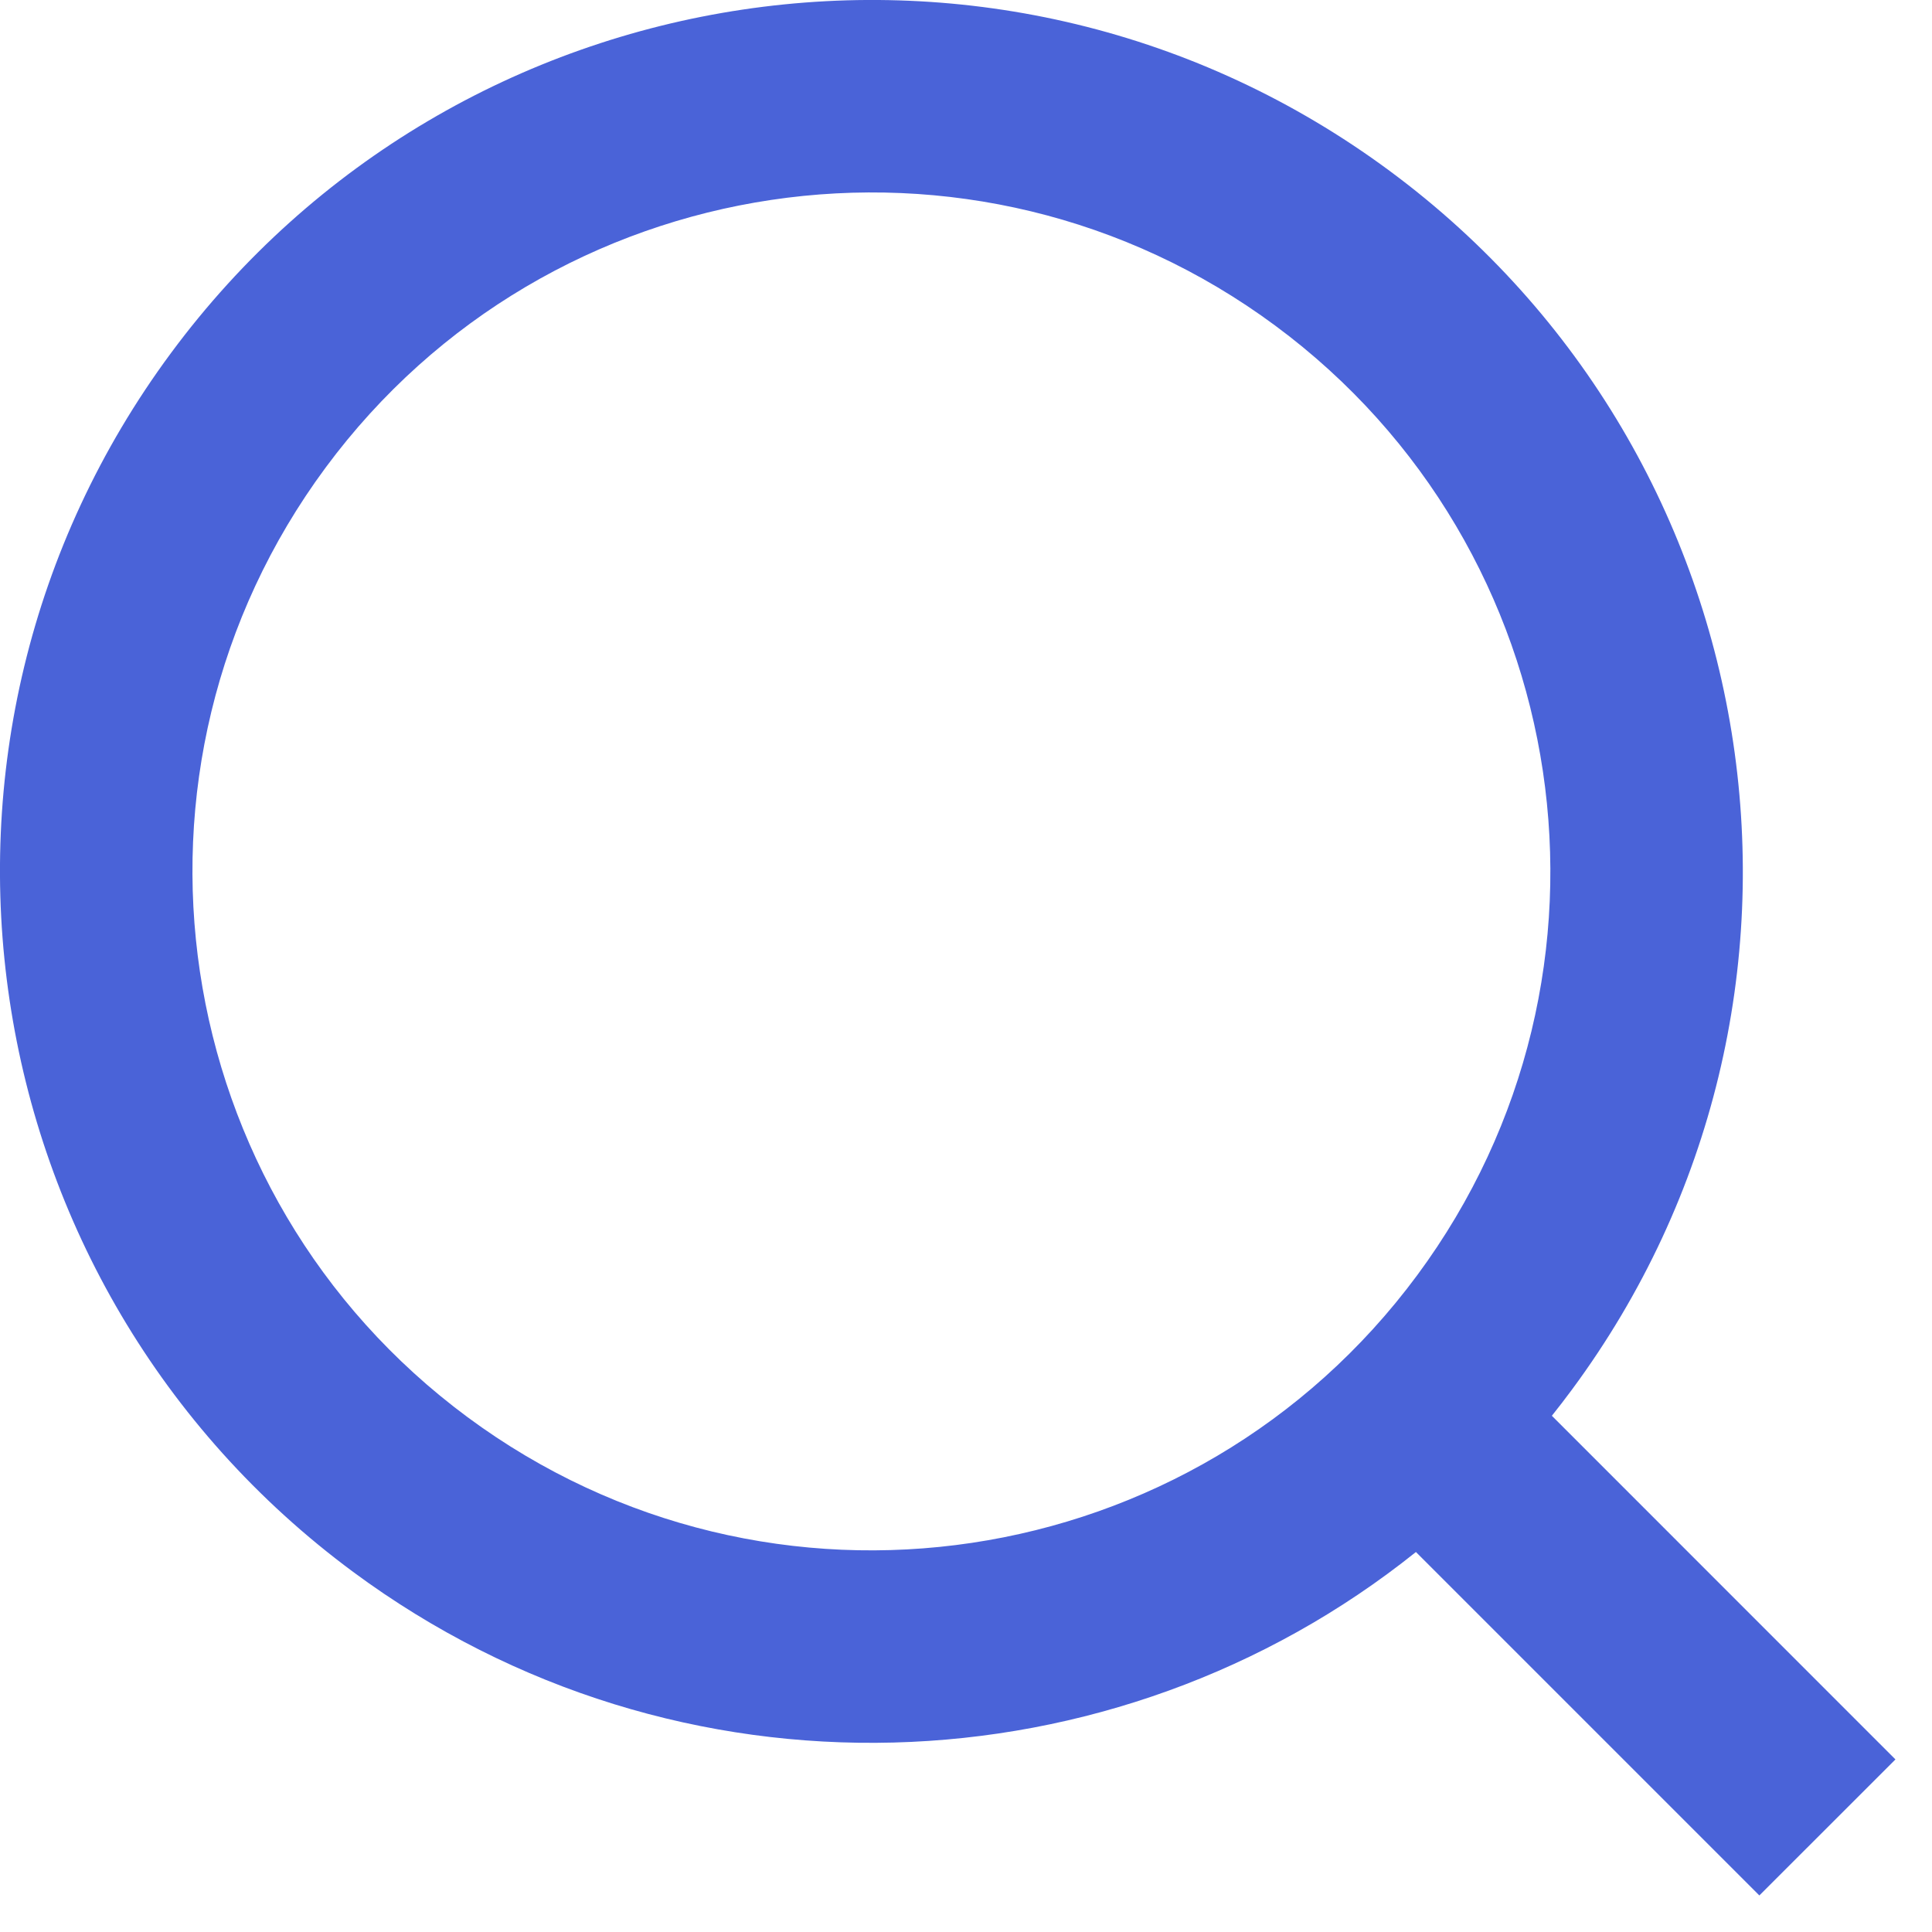 <svg fill="none" xmlns="http://www.w3.org/2000/svg" viewBox="0 0 25 25" class="design-iconfont">
  <path fill-rule="evenodd" clip-rule="evenodd" d="M18.338 16.502C15.452 20.402 9.951 21.224 6.05 18.338C2.15 15.452 1.328 9.951 4.214 6.05C7.1 2.15 12.602 1.328 16.502 4.214C20.402 7.1 21.224 12.602 18.338 16.502ZM18.322 20.083C14.425 23.205 8.773 23.45 4.569 20.34C-0.437 16.636 -1.492 9.575 2.212 4.569C5.916 -0.437 12.977 -1.492 17.983 2.212C22.989 5.916 24.044 12.977 20.34 17.983C20.255 18.098 20.169 18.21 20.081 18.32L24.527 22.767L22.766 24.527L18.322 20.083Z" fill="#4A63D8"/>
</svg>
